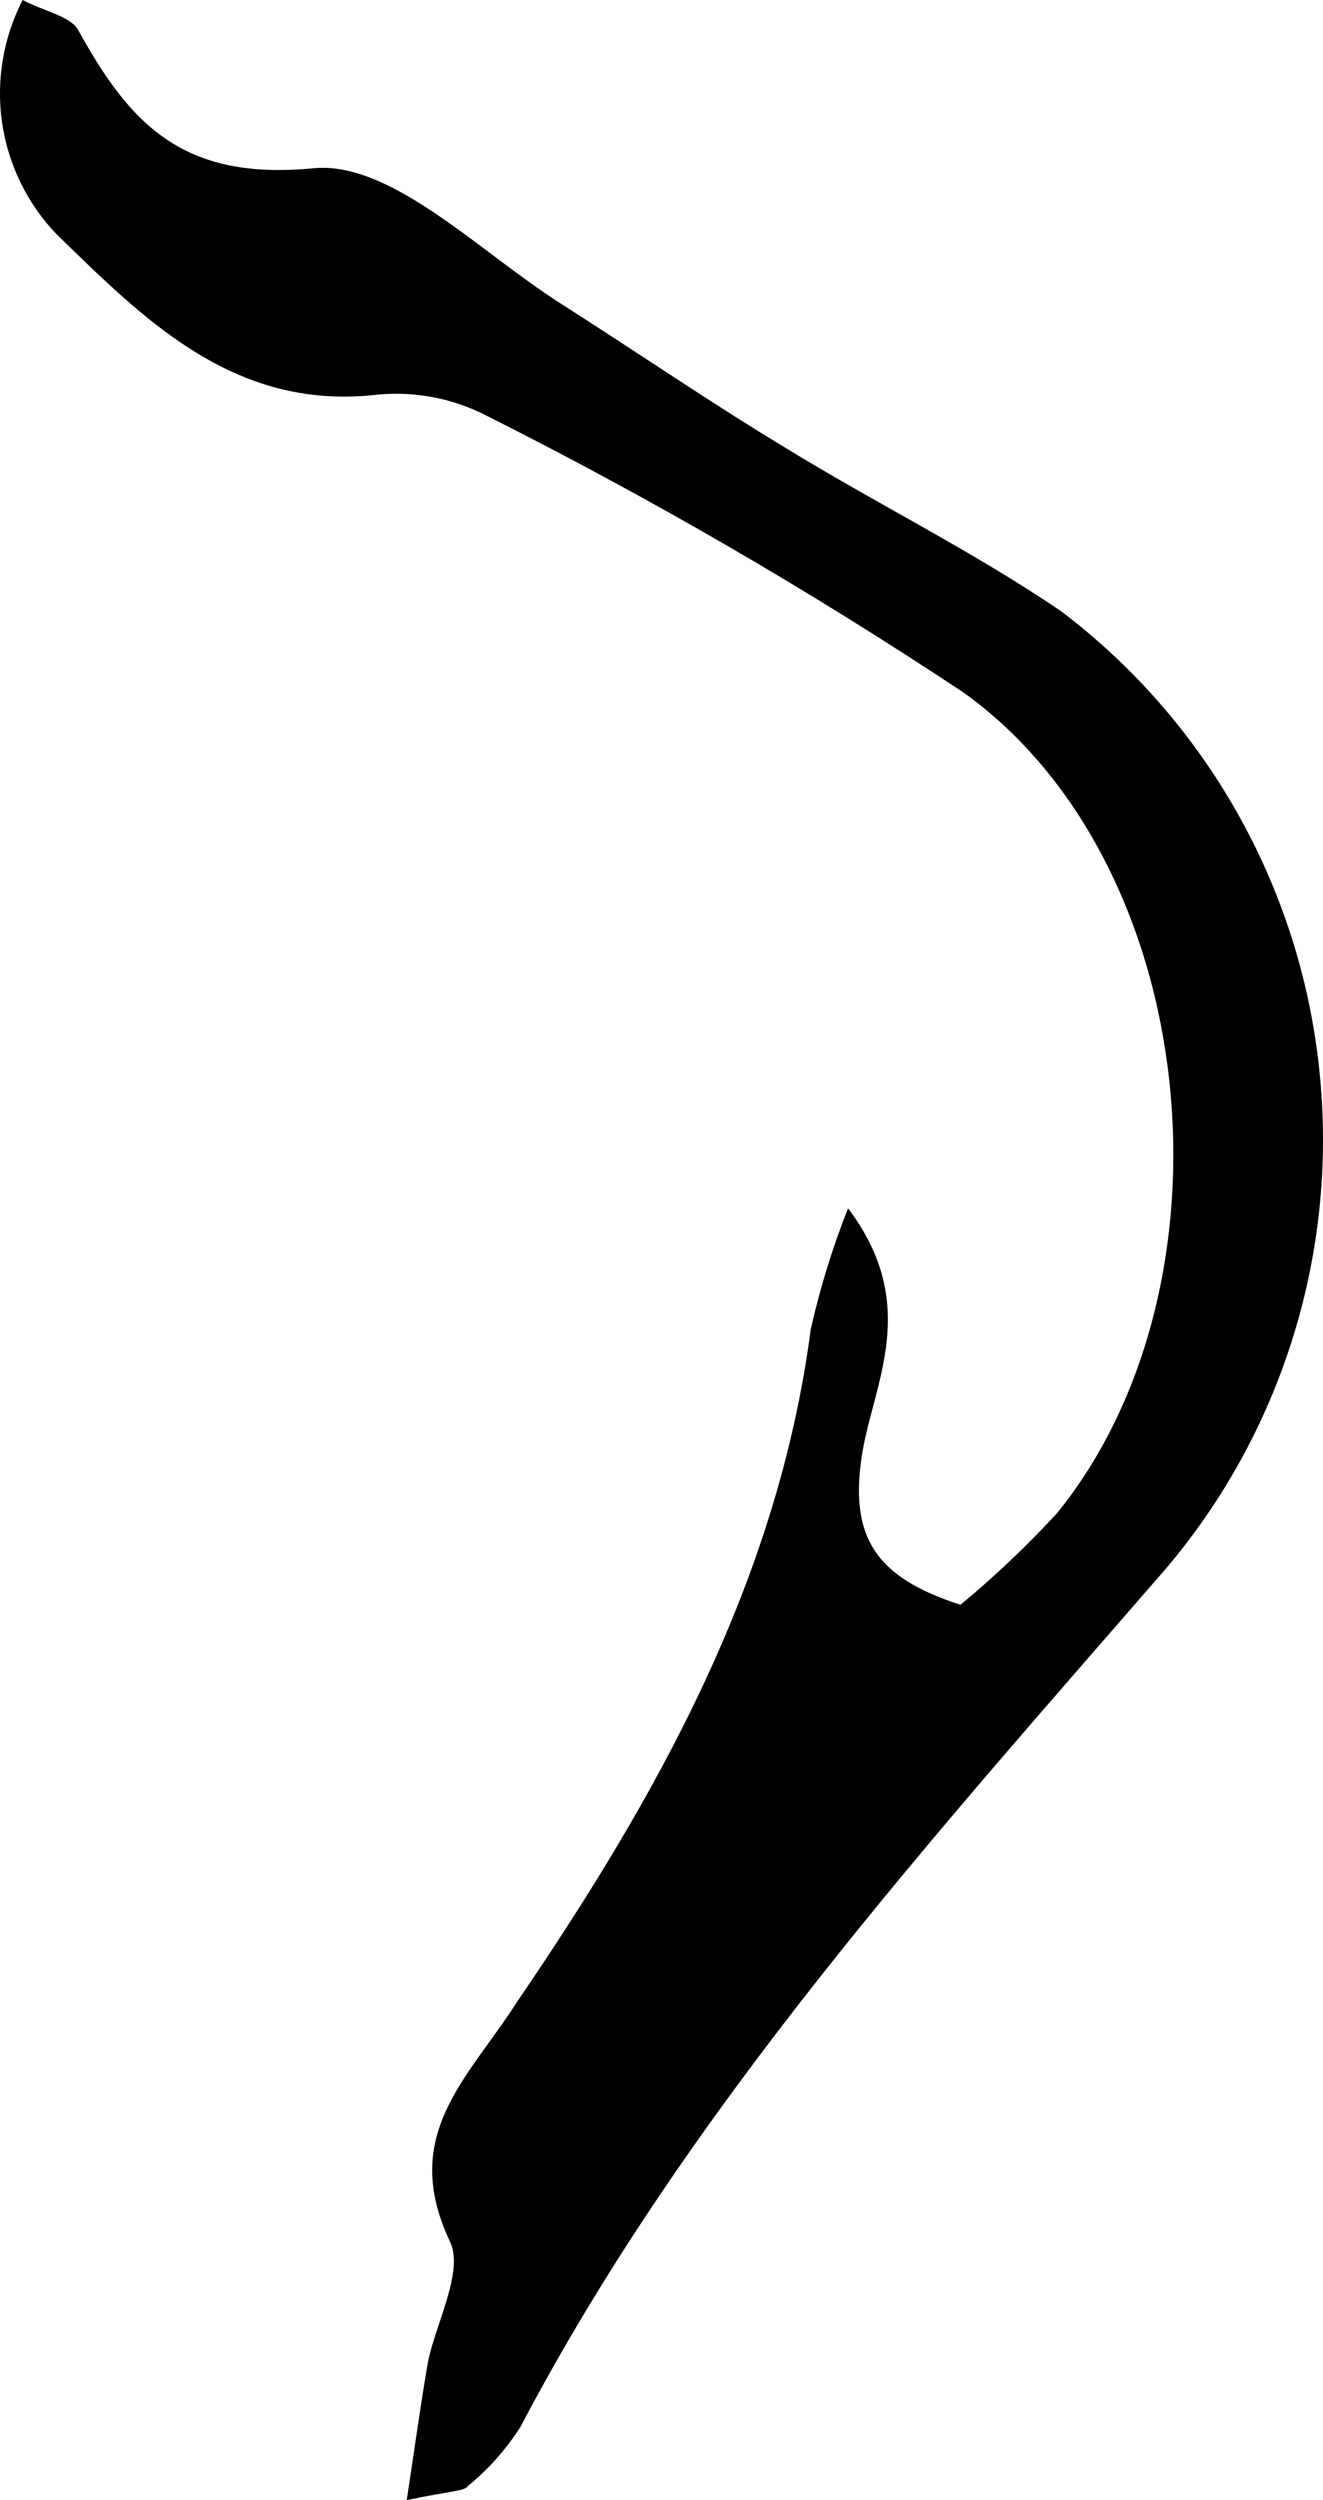 ﻿<?xml version="1.0" encoding="utf-8"?>
<svg version="1.1" xmlns:xlink="http://www.w3.org/1999/xlink" width="9px" height="17px" xmlns="http://www.w3.org/2000/svg">
  <g transform="matrix(1 0 0 1 -174 -89 )">
    <path d="M 3.183 16.904  C 3.161 16.94  3.07 16.936  2.767 17  C 2.825 16.616  2.862 16.35  2.907 16.085  C 2.952 15.819  3.161 15.448  3.061 15.242  C 2.717 14.515  3.183 14.135  3.514 13.617  C 4.451 12.244  5.289 10.77  5.515 9.04  C 5.578 8.759  5.663 8.484  5.769 8.216  C 6.267 8.875  5.941 9.406  5.864 9.891  C 5.778 10.445  5.95 10.725  6.534 10.912  C 6.766 10.72  6.985 10.512  7.19 10.29  C 8.454 8.733  8.177 5.873  6.556 4.71  C 5.5 4.009  4.402 3.373  3.269 2.806  C 3.04 2.698  2.786 2.657  2.536 2.687  C 1.58 2.783  0.974 2.165  0.385 1.593  C 0.186 1.386  0.056 1.12  0.014 0.834  C -0.027 0.548  0.022 0.256  0.154 0  C 0.303 0.078  0.476 0.11  0.53 0.201  C 0.883 0.842  1.241 1.231  2.133 1.144  C 2.658 1.094  3.256 1.707  3.808 2.06  C 4.36 2.412  4.827 2.733  5.348 3.048  C 5.968 3.428  6.62 3.749  7.218 4.156  C 7.705 4.524  8.112 4.989  8.414 5.522  C 8.716 6.055  8.907 6.646  8.973 7.257  C 9.04 7.868  8.982 8.486  8.802 9.073  C 8.622 9.66  8.325 10.204  7.928 10.67  C 6.339 12.501  4.682 14.331  3.541 16.501  C 3.444 16.654  3.323 16.79  3.183 16.904  Z " fill-rule="nonzero" fill="#000000" stroke="none" transform="matrix(1 0 0 1 174 89 )" />
  </g>
</svg>